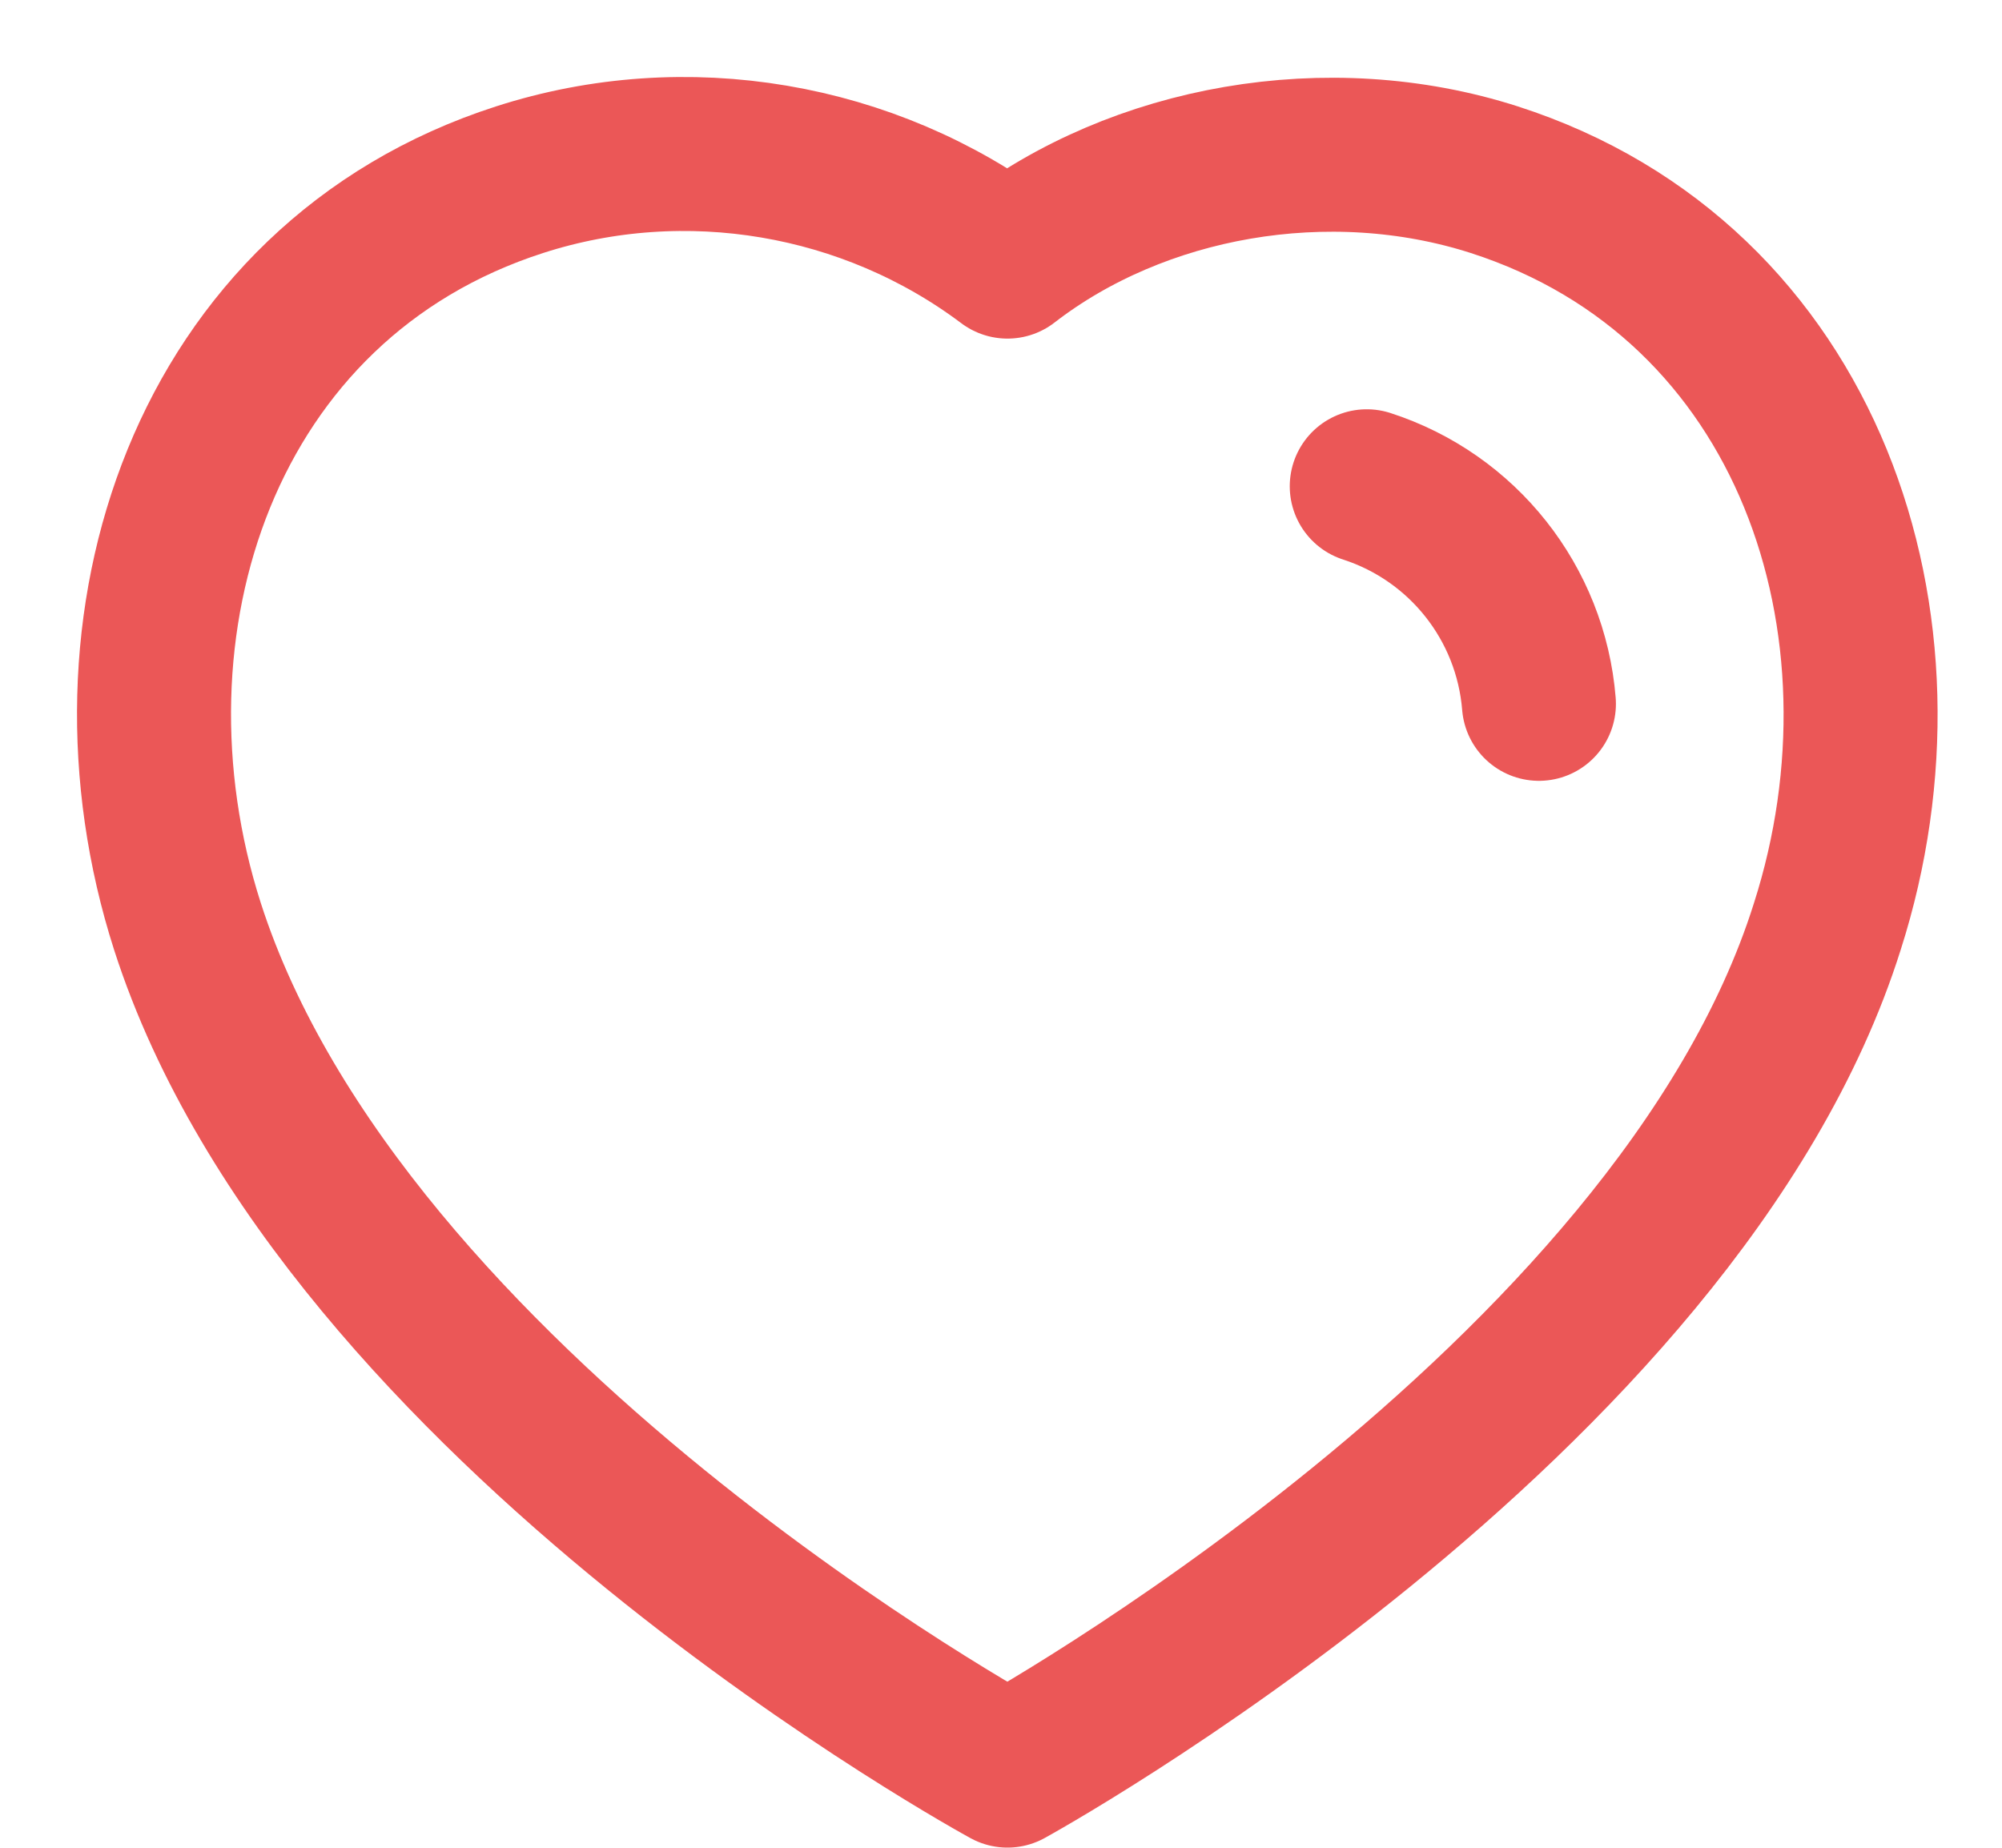
<svg width="13" height="12" viewBox="0 0 13 12" fill="none" xmlns="http://www.w3.org/2000/svg">
<path fill-rule="evenodd" clip-rule="evenodd" d="M1.217 6.016C0.591 4.062 1.323 1.828 3.374 1.167C4.453 0.819 5.644 1.024 6.542 1.699C7.39 1.043 8.625 0.821 9.703 1.167C11.755 1.828 12.491 4.062 11.866 6.016C10.892 9.113 6.542 11.499 6.542 11.499C6.542 11.499 2.224 9.149 1.217 6.016Z" stroke="#EB5757" stroke-linecap="round" stroke-linejoin="round"/>
<path d="M8.875 3.158C9.499 3.36 9.94 3.917 9.993 4.571" stroke="#EB5757" stroke-linecap="round" stroke-linejoin="round"/>
</svg>
